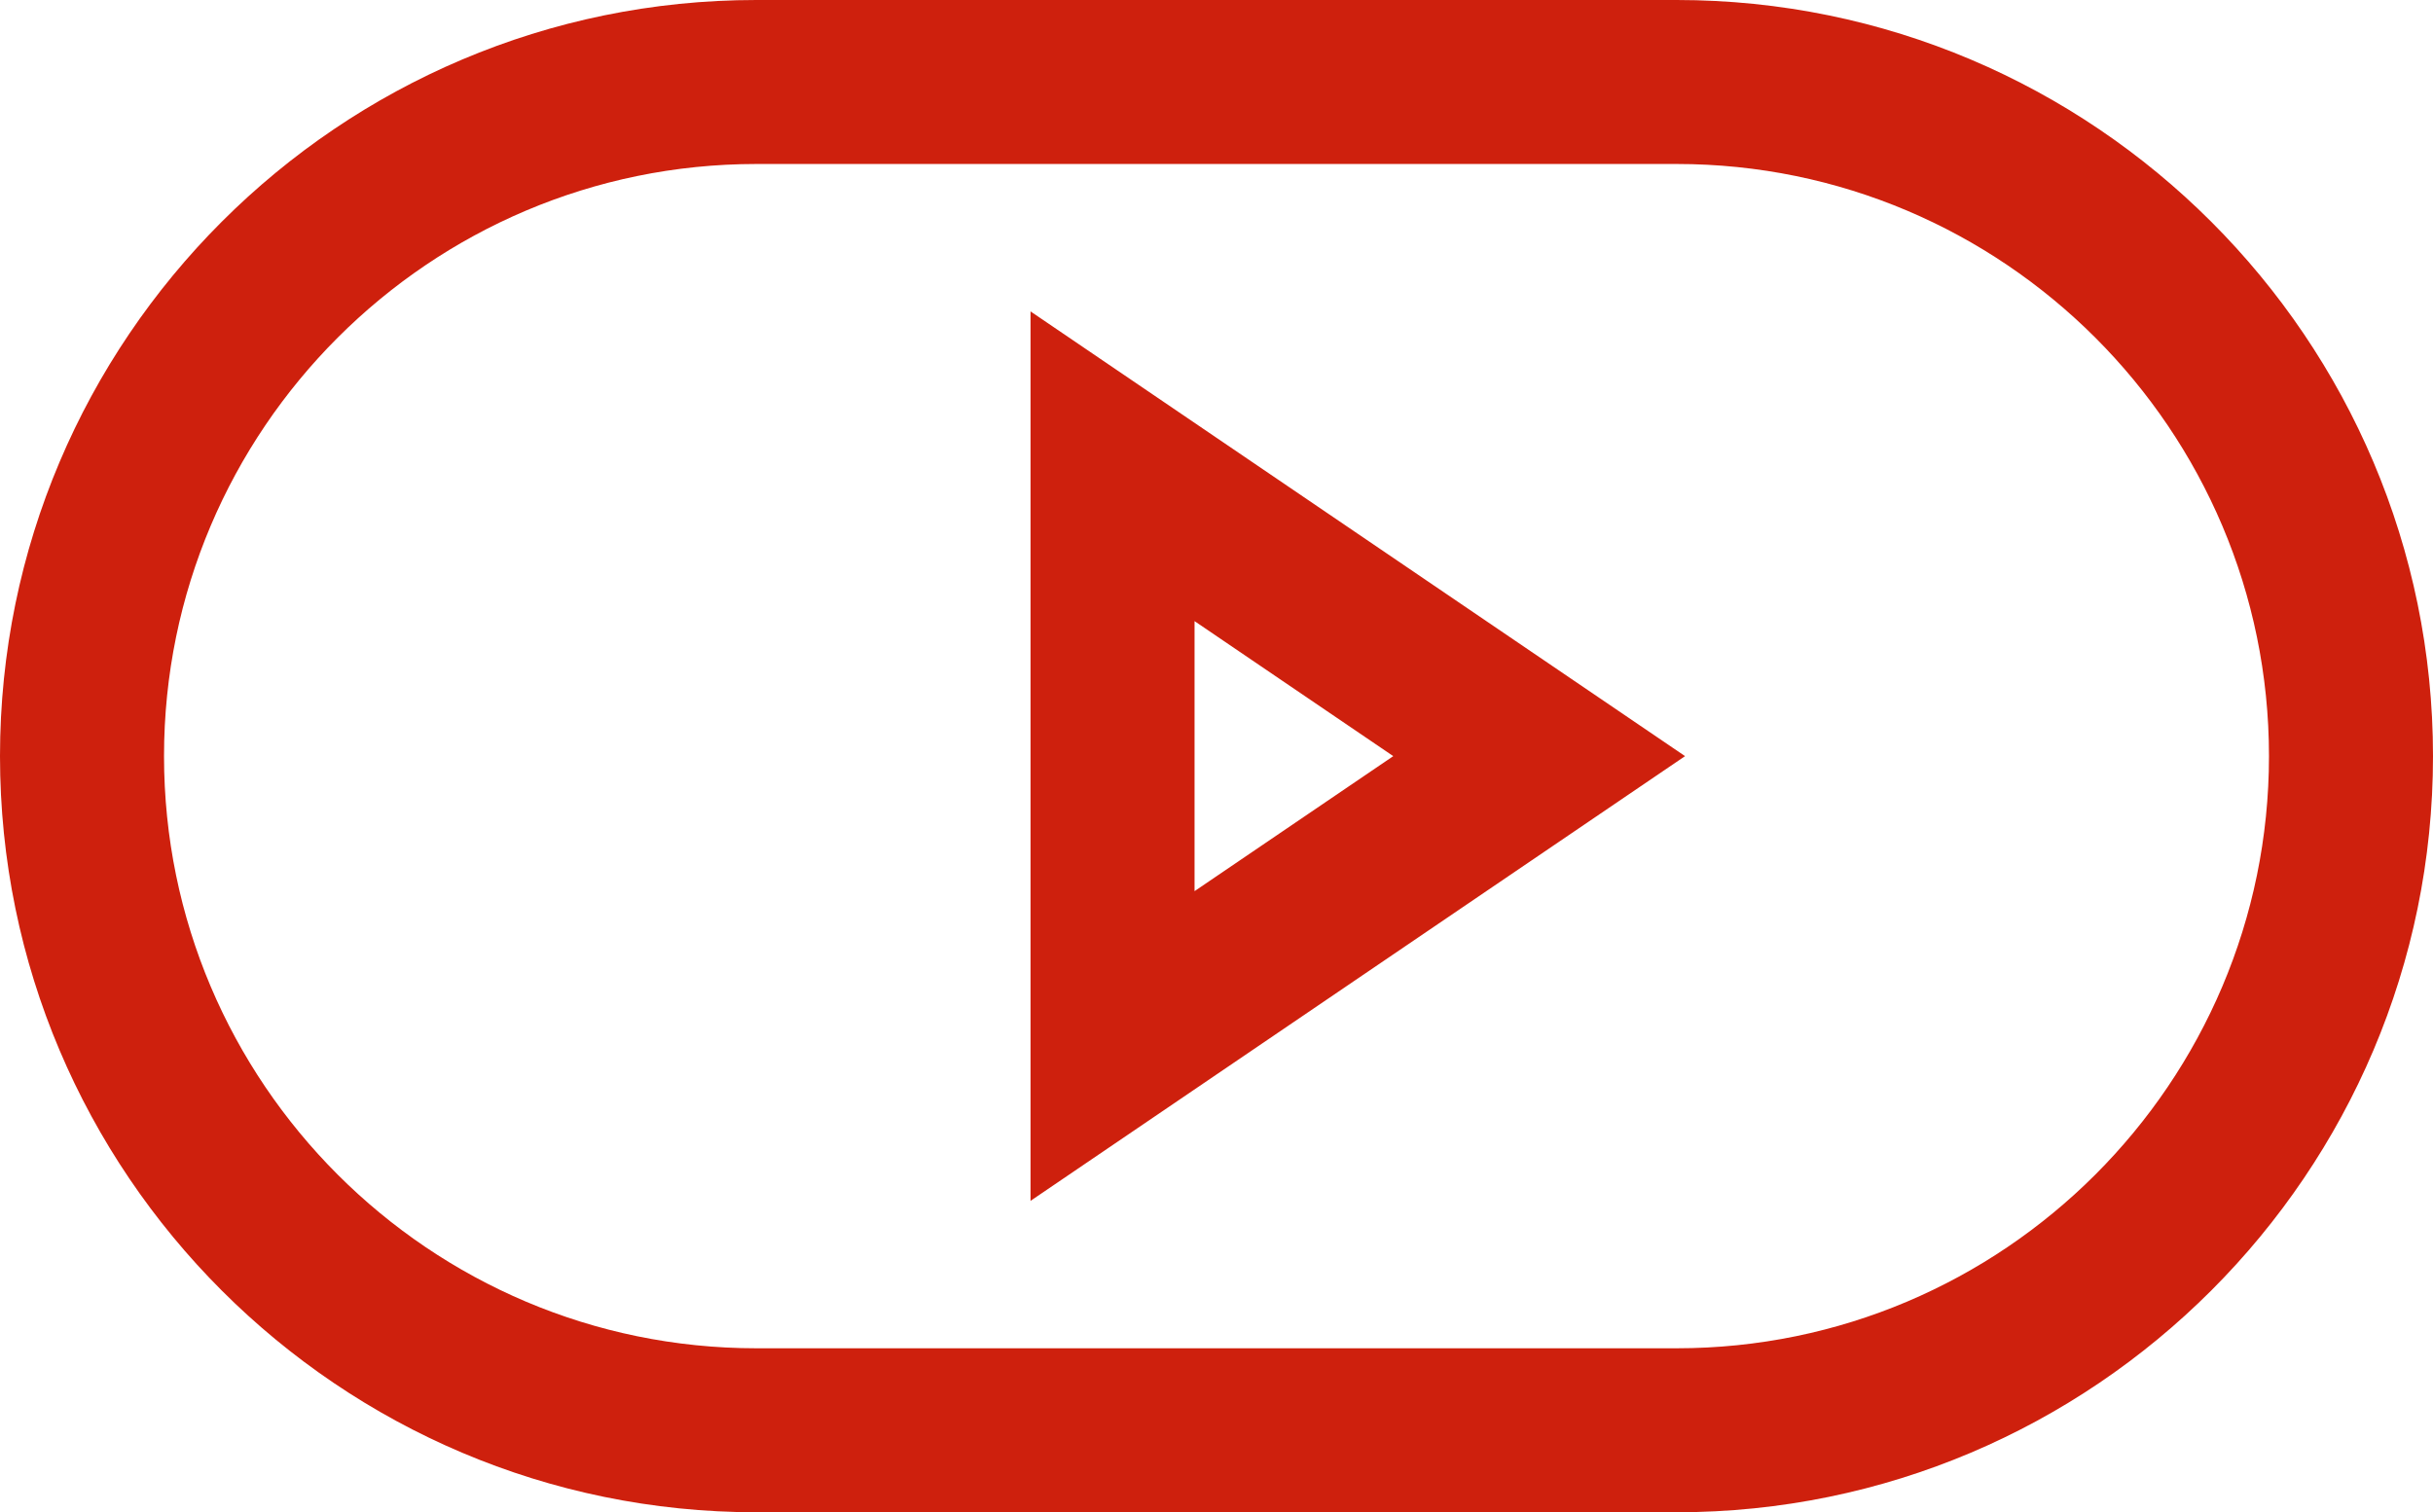 <svg xmlns="http://www.w3.org/2000/svg" version="1.1" xlink="http://www.w3.org/1999/xlink" xmlns:svgjs="http://svgjs.com/svgjs" width="100%" height="100%" viewBox="5.5 22.334 89 55.332"><g fill="#ce200d"><path d="M66.833 22.334H33.167C17.911 22.334 5.5 34.745 5.5 50s12.411 27.666 27.667 27.666h33.666C82.089 77.666 94.5 65.255 94.5 50S82.089 22.334 66.833 22.334zm0 49.332H33.167C21.22 71.666 11.5 61.946 11.5 50s9.72-21.666 21.667-21.666h33.666C78.78 28.334 88.5 38.054 88.5 50s-9.72 21.666-21.667 21.666zm-23.636-5.394L67.14 50 43.197 33.728v32.544zm6-21.212L56.466 50l-7.269 4.94v-9.88z"></path></g></svg>